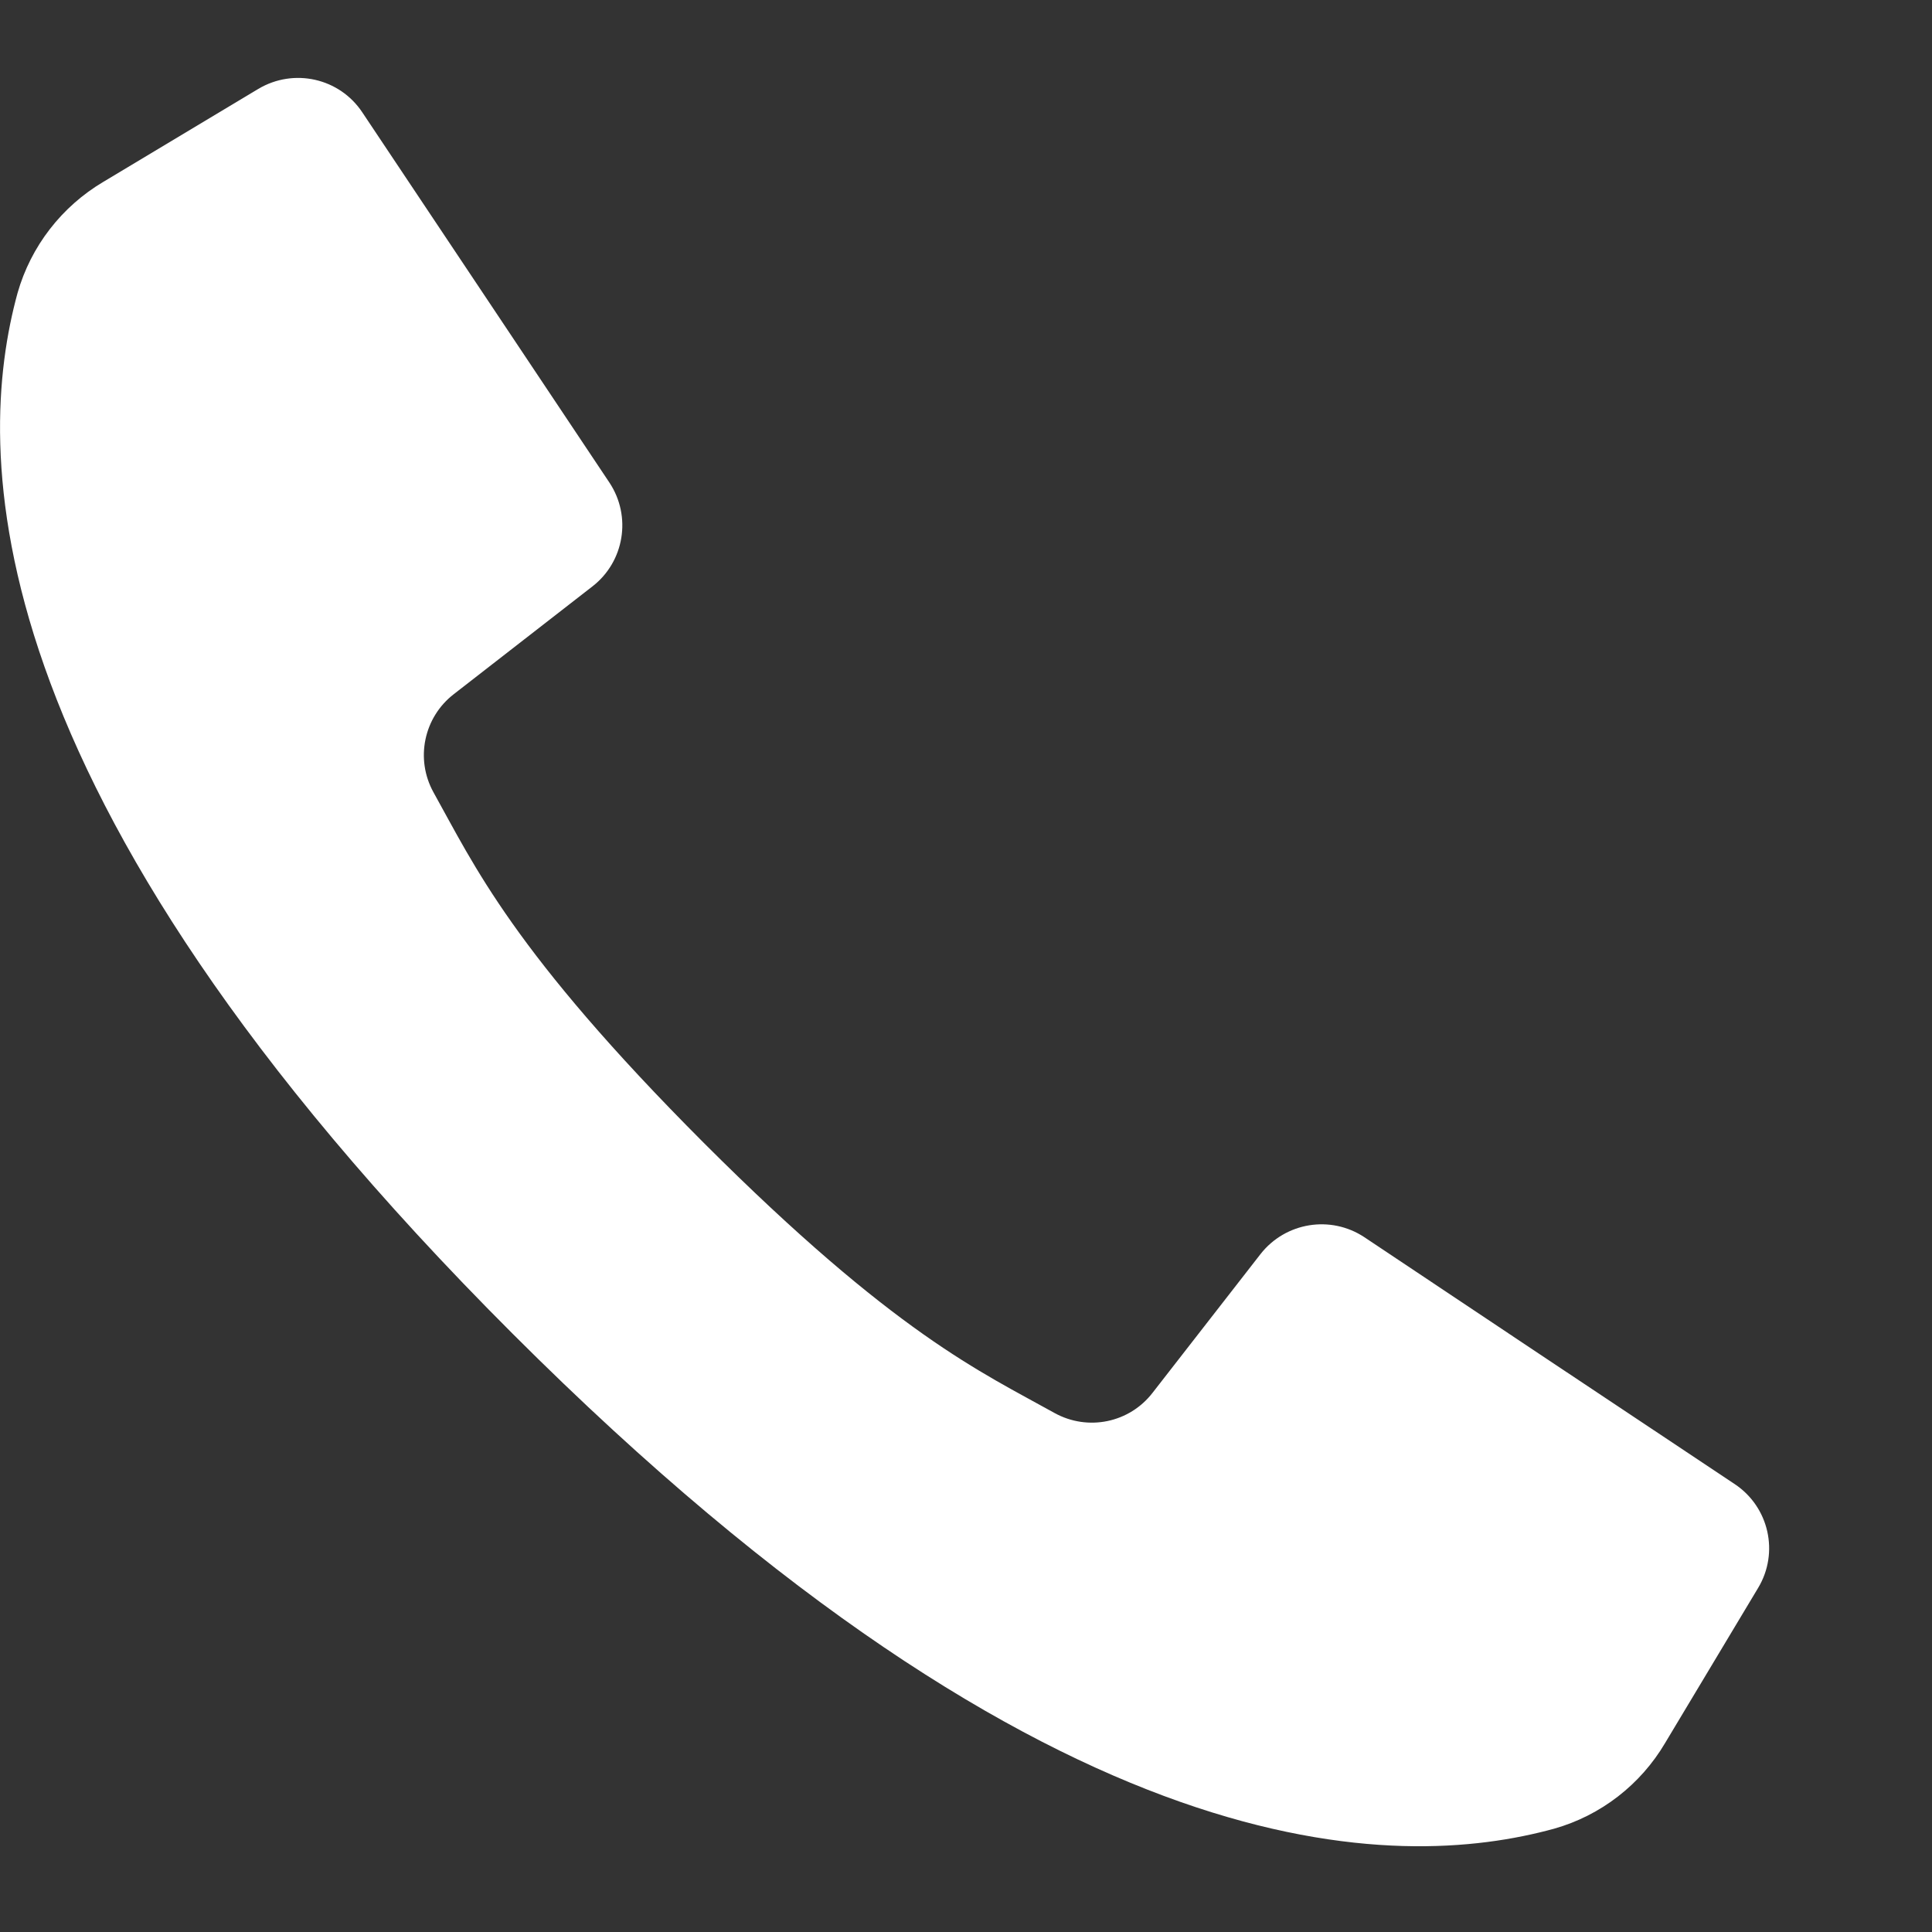 <svg width="11" height="11" viewBox="0 0 11 11" fill="none" xmlns="http://www.w3.org/2000/svg">
<rect x="0" y="0" width="11" height="11" fill="#333333" stroke="none"/>
<path d="M9.877 8.45L8.76 7.706L7.768 7.044C7.576 6.917 7.319 6.959 7.177 7.14L6.563 7.929C6.431 8.101 6.194 8.15 6.004 8.045C5.588 7.813 5.095 7.595 4.007 6.507C2.92 5.418 2.7 4.927 2.468 4.511C2.363 4.321 2.413 4.084 2.584 3.952L3.374 3.338C3.555 3.197 3.597 2.94 3.47 2.748L2.828 1.786L2.063 0.64C1.933 0.444 1.673 0.386 1.471 0.506L0.589 1.035C0.351 1.176 0.176 1.402 0.1 1.668C-0.141 2.548 -0.19 4.487 2.919 7.594C6.028 10.702 7.968 10.653 8.848 10.412C9.114 10.337 9.341 10.161 9.481 9.923L10.01 9.041C10.131 8.84 10.072 8.58 9.877 8.45Z" fill="white"/>
</svg>
